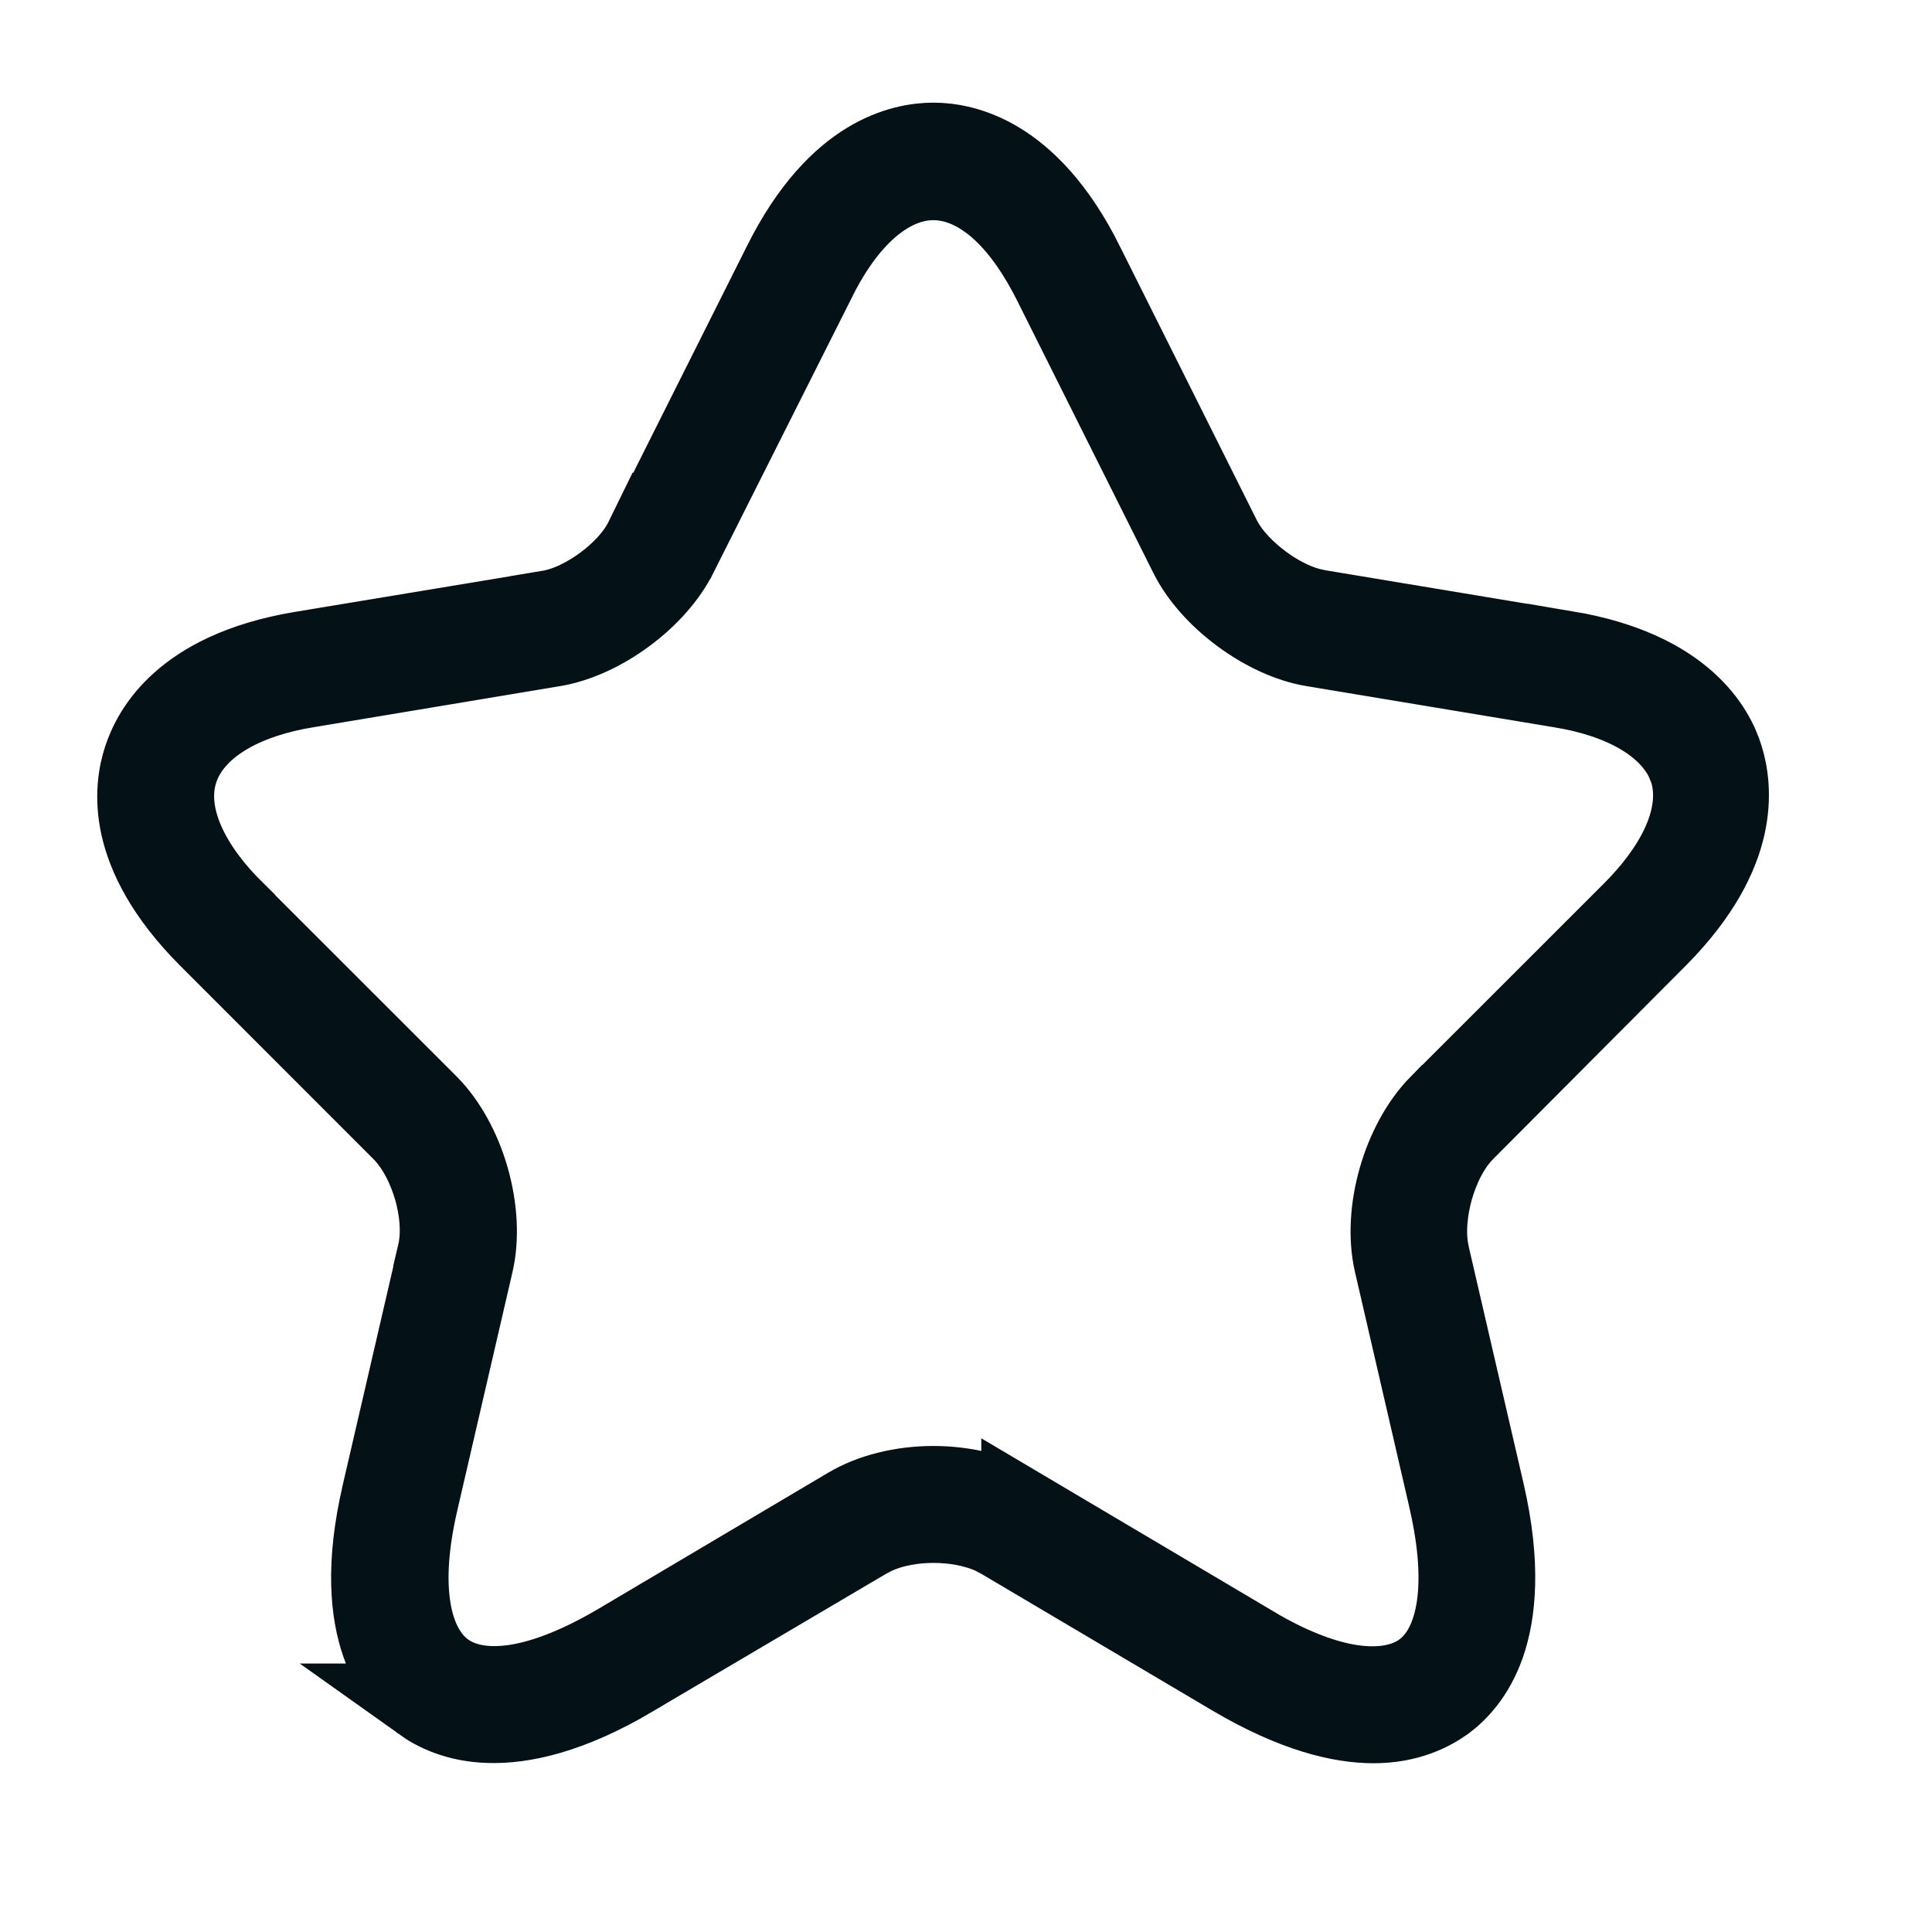 <svg preserveAspectRatio="none" width="100%" height="100%" overflow="visible" style="display: block;" viewBox="0 0 23 23" fill="none" xmlns="http://www.w3.org/2000/svg">
<g id="star">
<path id="Vector" d="M11.111 1.685C11.298 1.685 11.582 1.726 11.896 1.916C12.209 2.106 12.582 2.462 12.919 3.141V3.142L14.552 6.408C14.662 6.62 14.855 6.807 15.035 6.94C15.192 7.056 15.394 7.171 15.603 7.224L15.693 7.244L18.647 7.735V7.734C19.374 7.856 19.815 8.104 20.084 8.345C20.355 8.586 20.476 8.842 20.529 9.016C20.585 9.197 20.633 9.48 20.554 9.834C20.475 10.187 20.262 10.643 19.746 11.164L17.449 13.47C17.262 13.657 17.144 13.92 17.077 14.152C17.011 14.386 16.975 14.669 17.029 14.921L17.03 14.929L17.688 17.771C17.885 18.631 17.822 19.204 17.693 19.577C17.564 19.948 17.356 20.155 17.205 20.267C17.035 20.388 16.759 20.528 16.352 20.528C15.963 20.528 15.413 20.403 14.679 19.971L11.912 18.334L11.908 18.332L11.816 18.283C11.594 18.181 11.336 18.143 11.113 18.143C10.89 18.143 10.63 18.181 10.409 18.286L10.32 18.333L7.542 19.971L7.541 19.973C6.78 20.424 6.215 20.537 5.821 20.525C5.433 20.514 5.172 20.379 5.015 20.267H5.016C4.864 20.154 4.656 19.946 4.527 19.576C4.396 19.204 4.332 18.633 4.534 17.773V17.771L5.192 14.929L5.191 14.928C5.252 14.671 5.215 14.384 5.149 14.154C5.081 13.92 4.958 13.656 4.772 13.47L2.476 11.173C1.955 10.652 1.74 10.195 1.661 9.844C1.582 9.491 1.633 9.21 1.691 9.033C1.749 8.854 1.873 8.595 2.145 8.353C2.415 8.112 2.854 7.865 3.576 7.743L6.529 7.254V7.253C6.77 7.213 7.008 7.082 7.188 6.948C7.365 6.816 7.557 6.628 7.663 6.411L7.664 6.412L9.303 3.143L9.304 3.141C9.641 2.463 10.013 2.106 10.326 1.916C10.64 1.726 10.925 1.685 11.111 1.685ZM11.111 2.158C10.782 2.158 10.499 2.333 10.286 2.537C10.068 2.746 9.875 3.029 9.716 3.357L8.077 6.616L8.076 6.617C7.954 6.863 7.733 7.115 7.454 7.321C7.176 7.527 6.87 7.664 6.6 7.71L3.655 8.201C3.303 8.258 2.983 8.361 2.725 8.509C2.472 8.654 2.235 8.869 2.135 9.169C2.032 9.479 2.105 9.798 2.229 10.061C2.355 10.331 2.559 10.598 2.812 10.846V10.847L5.108 13.142C5.319 13.354 5.496 13.669 5.598 14.025C5.7 14.381 5.718 14.742 5.651 15.035L4.993 17.877C4.878 18.372 4.853 18.781 4.898 19.105C4.94 19.413 5.058 19.719 5.305 19.895C5.549 20.069 5.872 20.086 6.176 20.033C6.496 19.977 6.877 19.831 7.316 19.577L7.32 19.575L10.088 17.935L10.092 17.933C10.359 17.772 10.727 17.677 11.111 17.677C11.495 17.677 11.865 17.771 12.145 17.936V17.935L14.91 19.573V19.574C15.347 19.835 15.731 19.982 16.055 20.037C16.363 20.089 16.686 20.067 16.927 19.895C17.178 19.715 17.29 19.402 17.33 19.099C17.373 18.776 17.348 18.37 17.238 17.881V17.878L16.581 15.035C16.442 14.425 16.678 13.596 17.123 13.142L17.124 13.142L19.42 10.847C19.673 10.594 19.874 10.326 19.999 10.057C20.122 9.795 20.192 9.483 20.101 9.181L20.097 9.169L20.053 9.06C19.937 8.816 19.728 8.636 19.507 8.509C19.249 8.361 18.929 8.258 18.575 8.201H18.576L15.622 7.71H15.621C15.351 7.664 15.046 7.526 14.769 7.321C14.49 7.115 14.269 6.863 14.146 6.617L12.516 3.358C12.351 3.03 12.156 2.744 11.937 2.535C11.723 2.332 11.441 2.158 11.111 2.158Z" fill="#292D32" stroke="#041117" stroke-width="0.926"/>
<g id="Vector_2" opacity="0">
</g>
</g>
</svg>
